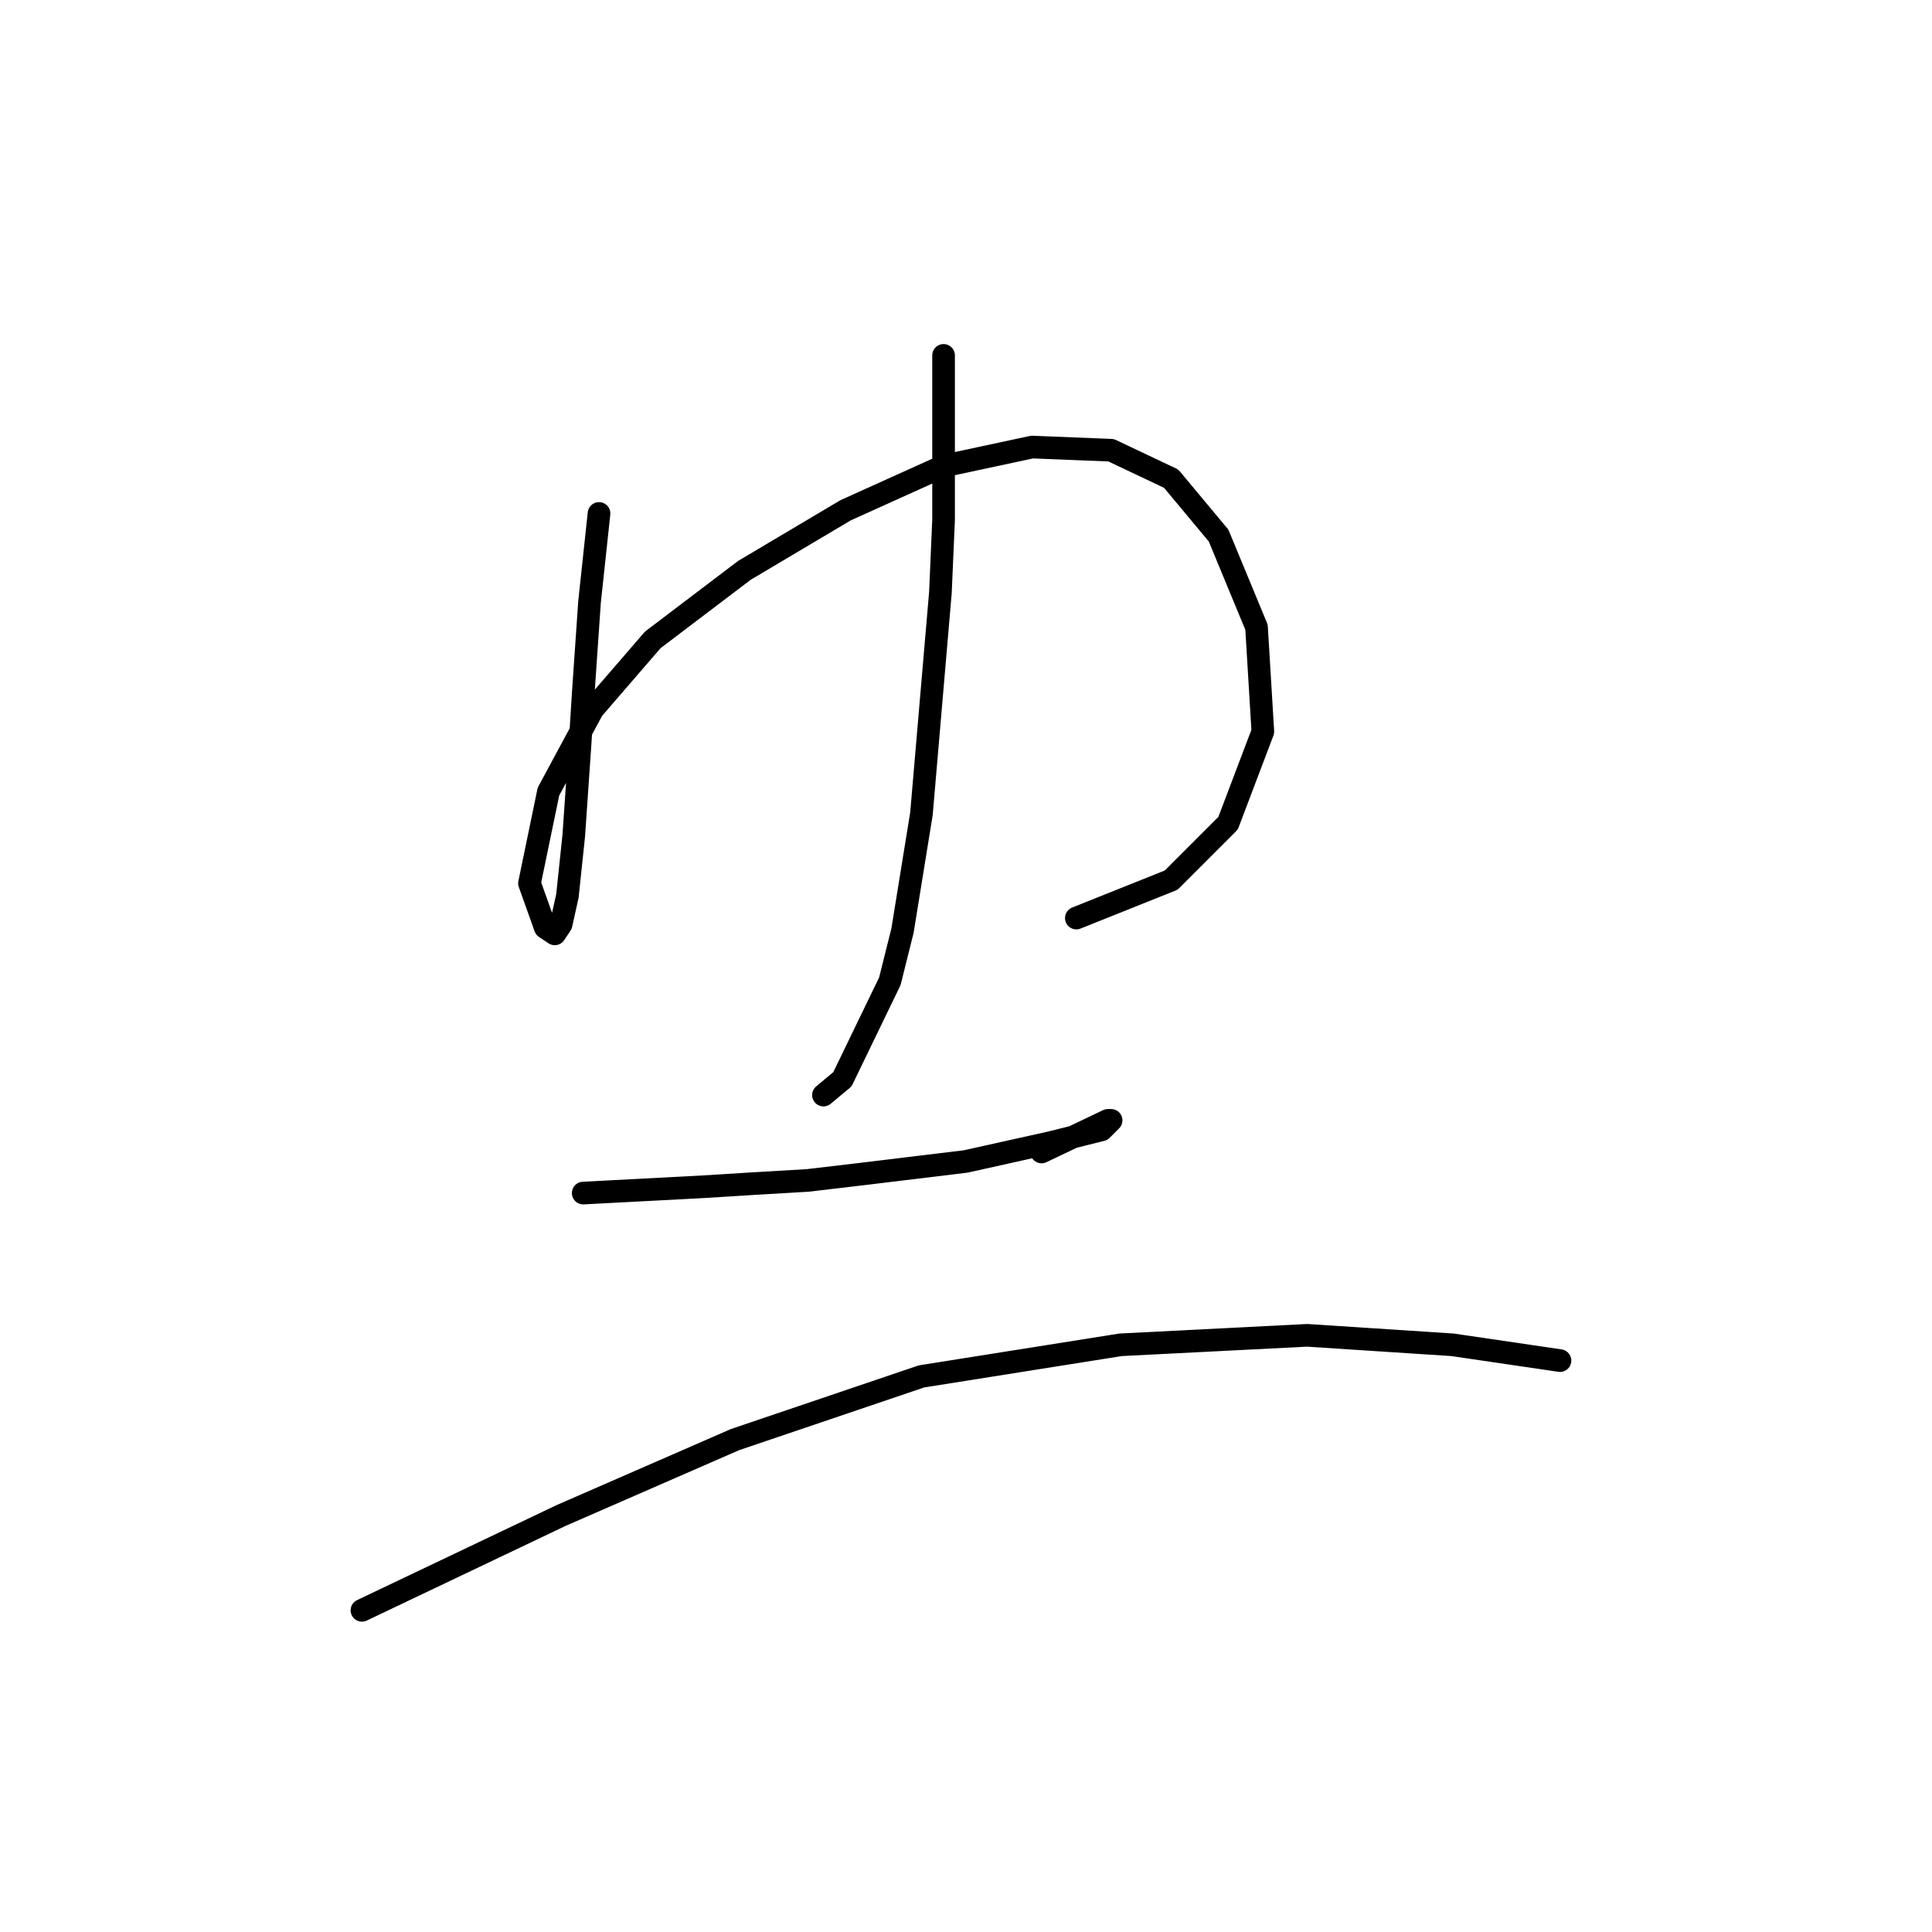 <?xml version="1.0" standalone="no"?>
    <svg width="256" height="256" xmlns="http://www.w3.org/2000/svg" version="1.1">
    <polyline stroke="black" stroke-width="3" stroke-linecap="round" fill="transparent" stroke-linejoin="round" points="79.374 68.034 78.117 79.762 77.279 91.909 76.86 98.611 76.023 110.757 75.185 118.716 74.347 122.485 73.51 123.742 72.253 122.904 70.159 117.04 72.672 104.893 78.536 94.003 86.494 84.788 98.641 75.573 112.044 67.615 125.029 61.751 136.757 59.238 147.228 59.657 155.187 63.427 161.469 70.966 166.496 83.113 167.333 96.935 162.726 109.082 155.187 116.621 142.621 121.648 142.621 121.648 " />
        <polyline stroke="black" stroke-width="3" stroke-linecap="round" fill="transparent" stroke-linejoin="round" points="125.029 47.091 125.029 59.657 125.029 68.872 124.61 78.505 122.097 107.825 119.584 123.323 117.908 130.025 111.625 143.009 109.112 145.104 109.112 145.104 " />
        <polyline stroke="black" stroke-width="3" stroke-linecap="round" fill="transparent" stroke-linejoin="round" points="77.279 158.088 93.196 157.25 99.897 156.832 107.018 156.413 114.139 155.575 127.961 153.9 139.27 151.386 145.972 149.711 147.228 148.454 146.809 148.454 138.013 152.643 138.013 152.643 " />
        <polyline stroke="black" stroke-width="3" stroke-linecap="round" fill="transparent" stroke-linejoin="round" points="47.959 213.377 74.347 200.811 97.384 190.759 122.097 182.382 148.485 178.193 173.197 176.937 192.465 178.193 206.706 180.287 206.706 180.287 " />
        </svg>